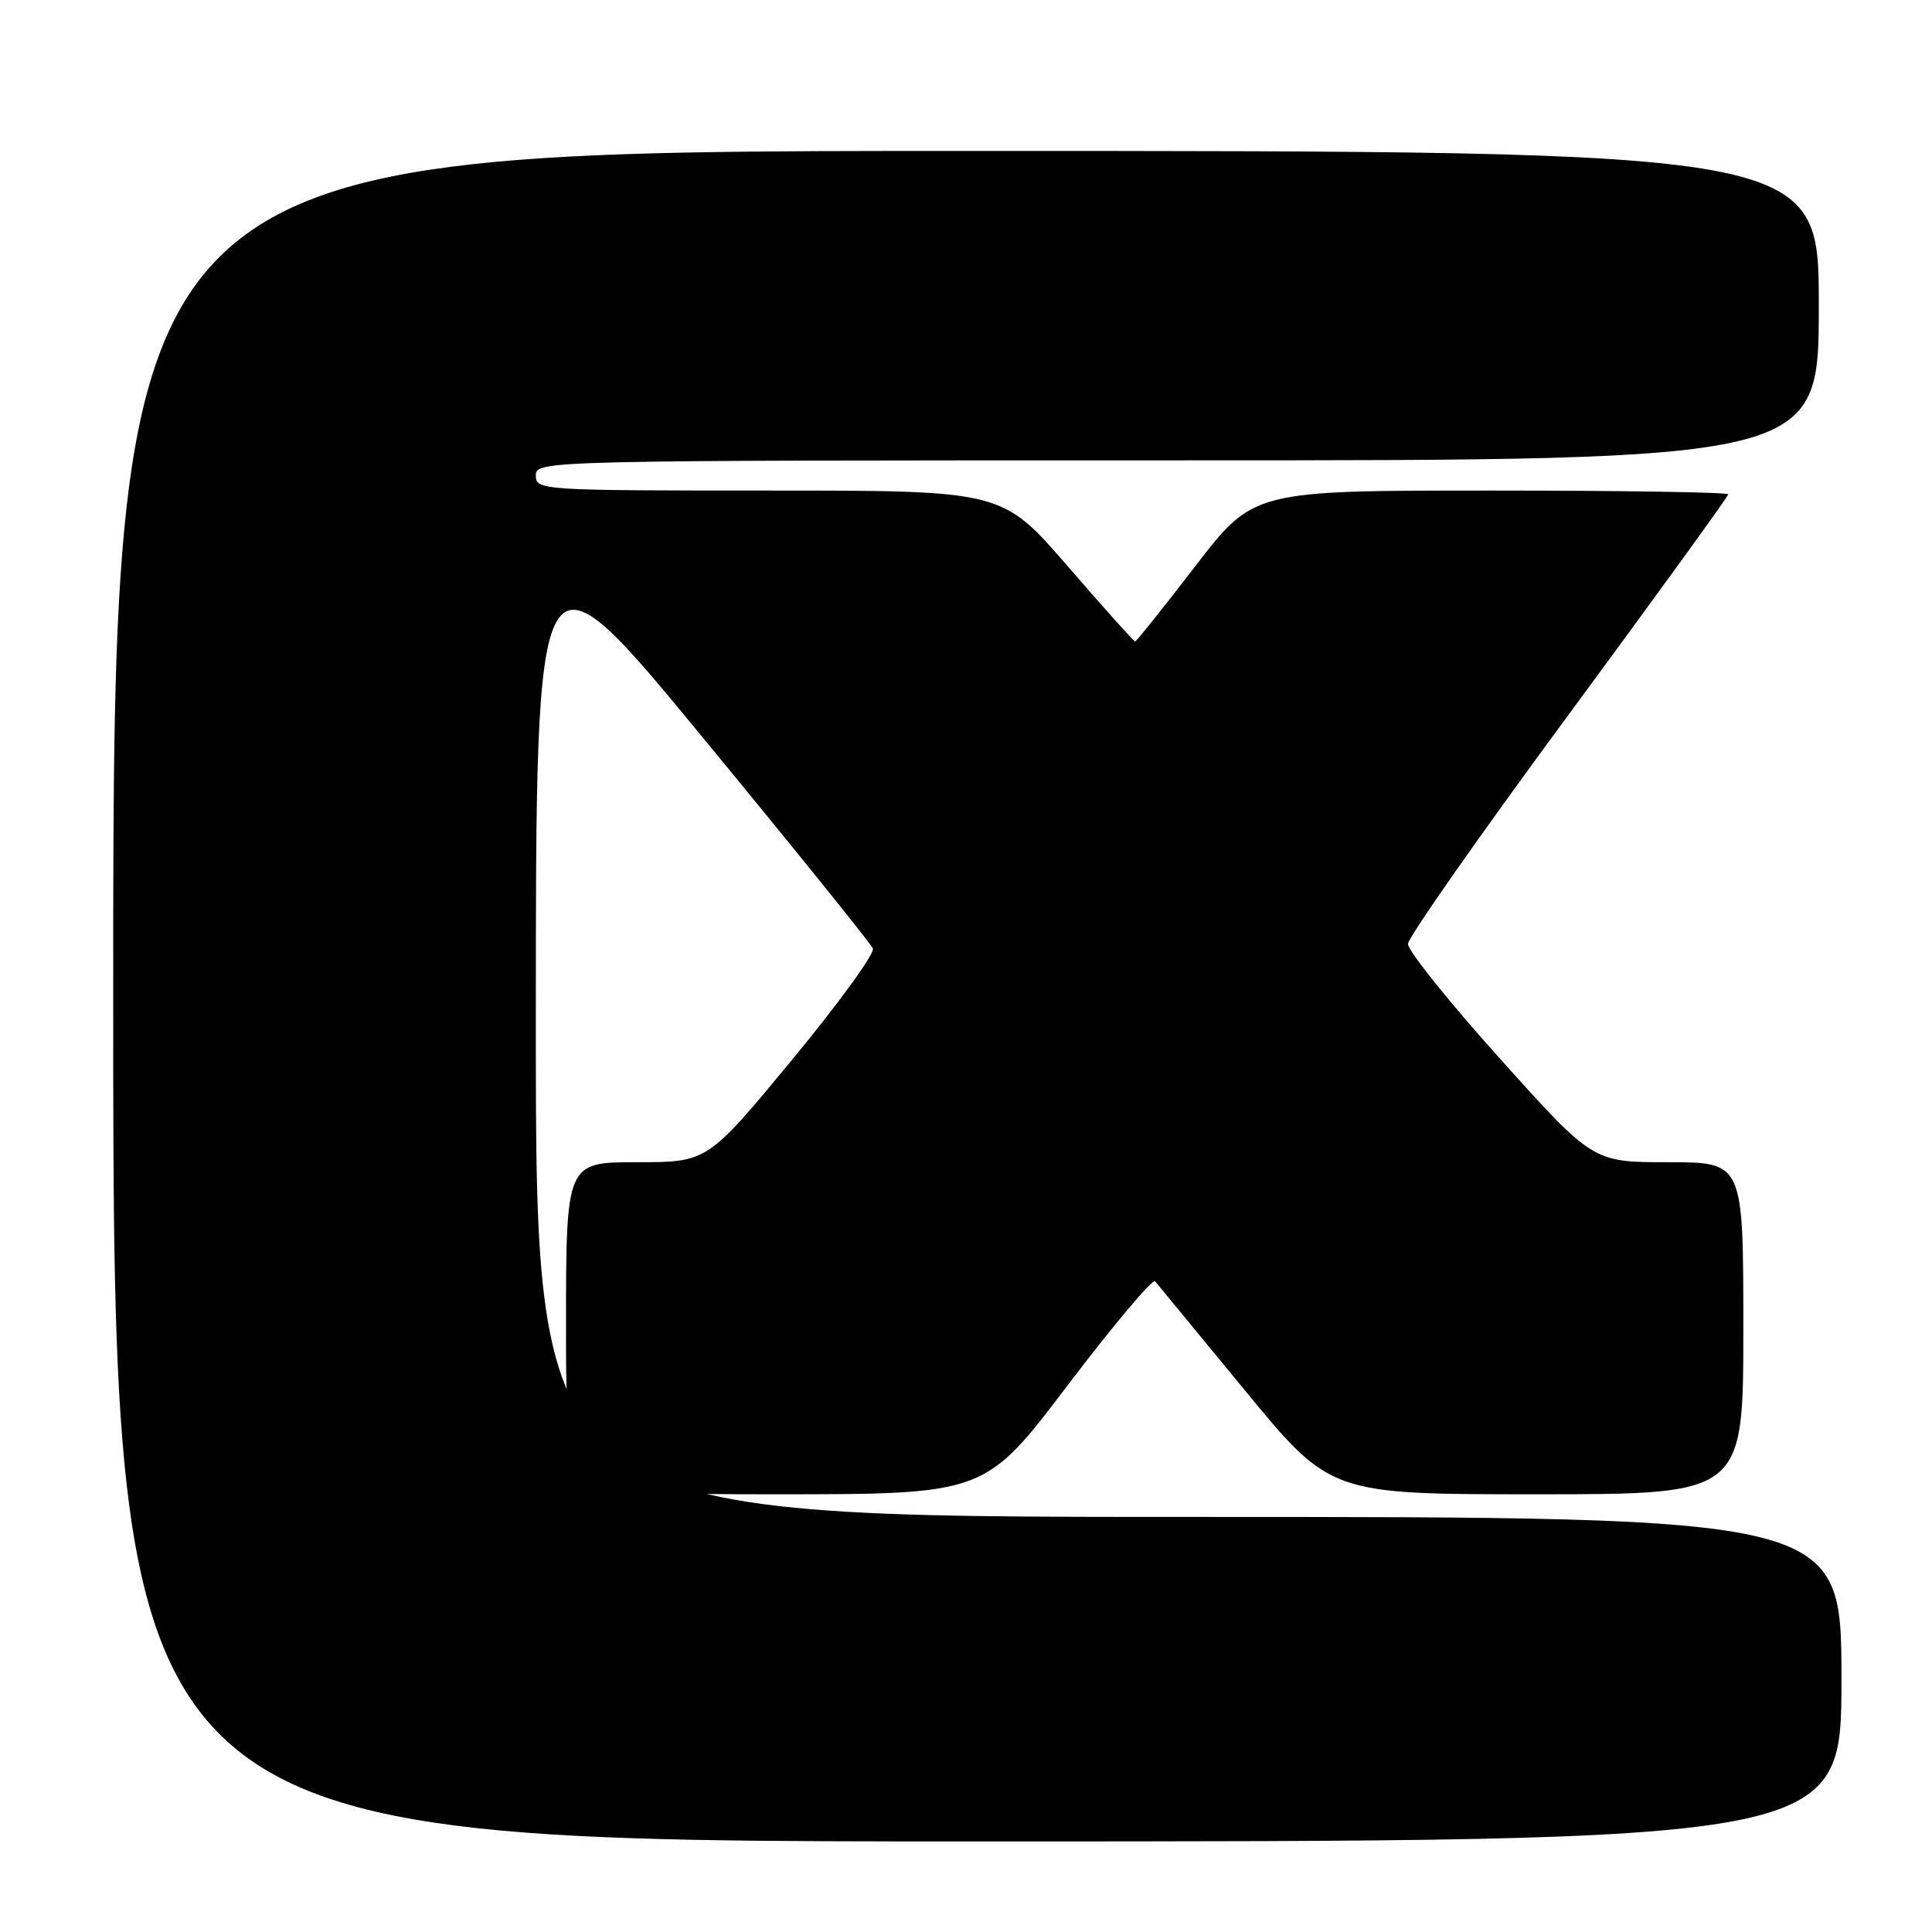 <?xml version="1.0" encoding="UTF-8" standalone="no"?>
<!DOCTYPE svg PUBLIC "-//W3C//DTD SVG 1.1//EN" "http://www.w3.org/Graphics/SVG/1.1/DTD/svg11.dtd" >
<svg xmlns="http://www.w3.org/2000/svg" xmlns:xlink="http://www.w3.org/1999/xlink" version="1.1" viewBox="0 0 256 256">
 <g >
 <path fill="currentColor"
d=" M 244.00 222.50 C 244.00 201.00 244.00 201.00 157.50 201.00 C 71.00 201.00 71.00 201.00 71.00 135.93 C 71.00 70.85 71.00 70.85 93.08 97.68 C 105.23 112.43 115.39 125.03 115.66 125.68 C 115.94 126.33 111.11 132.97 104.95 140.43 C 93.73 154.00 93.73 154.00 84.37 154.00 C 75.00 154.00 75.00 154.00 75.00 176.00 C 75.00 198.00 75.00 198.00 102.76 198.00 C 130.52 198.00 130.52 198.00 141.49 183.53 C 147.53 175.58 152.73 169.39 153.06 169.78 C 153.38 170.18 158.74 176.69 164.97 184.25 C 176.29 198.00 176.29 198.00 203.65 198.00 C 231.00 198.00 231.00 198.00 231.00 176.00 C 231.00 154.00 231.00 154.00 221.04 154.00 C 211.08 154.00 211.08 154.00 198.79 140.32 C 192.03 132.80 186.53 125.94 186.56 125.07 C 186.59 124.21 196.15 110.56 207.81 94.75 C 219.46 78.94 229.00 65.78 229.00 65.50 C 229.00 65.23 214.85 65.00 197.55 65.00 C 166.10 65.00 166.10 65.00 158.40 75.00 C 154.17 80.50 150.57 85.00 150.41 85.00 C 150.24 85.00 146.21 80.50 141.45 75.00 C 132.79 65.00 132.79 65.00 101.90 65.00 C 71.67 65.00 71.00 64.96 71.00 63.00 C 71.00 61.02 71.67 61.00 156.00 61.00 C 241.00 61.00 241.00 61.00 241.00 40.50 C 241.00 20.00 241.00 20.00 128.00 20.00 C 15.00 20.00 15.00 20.00 15.00 132.00 C 15.00 244.00 15.00 244.00 129.50 244.00 C 244.00 244.00 244.00 244.00 244.00 222.50 Z "/>
</g>
</svg>